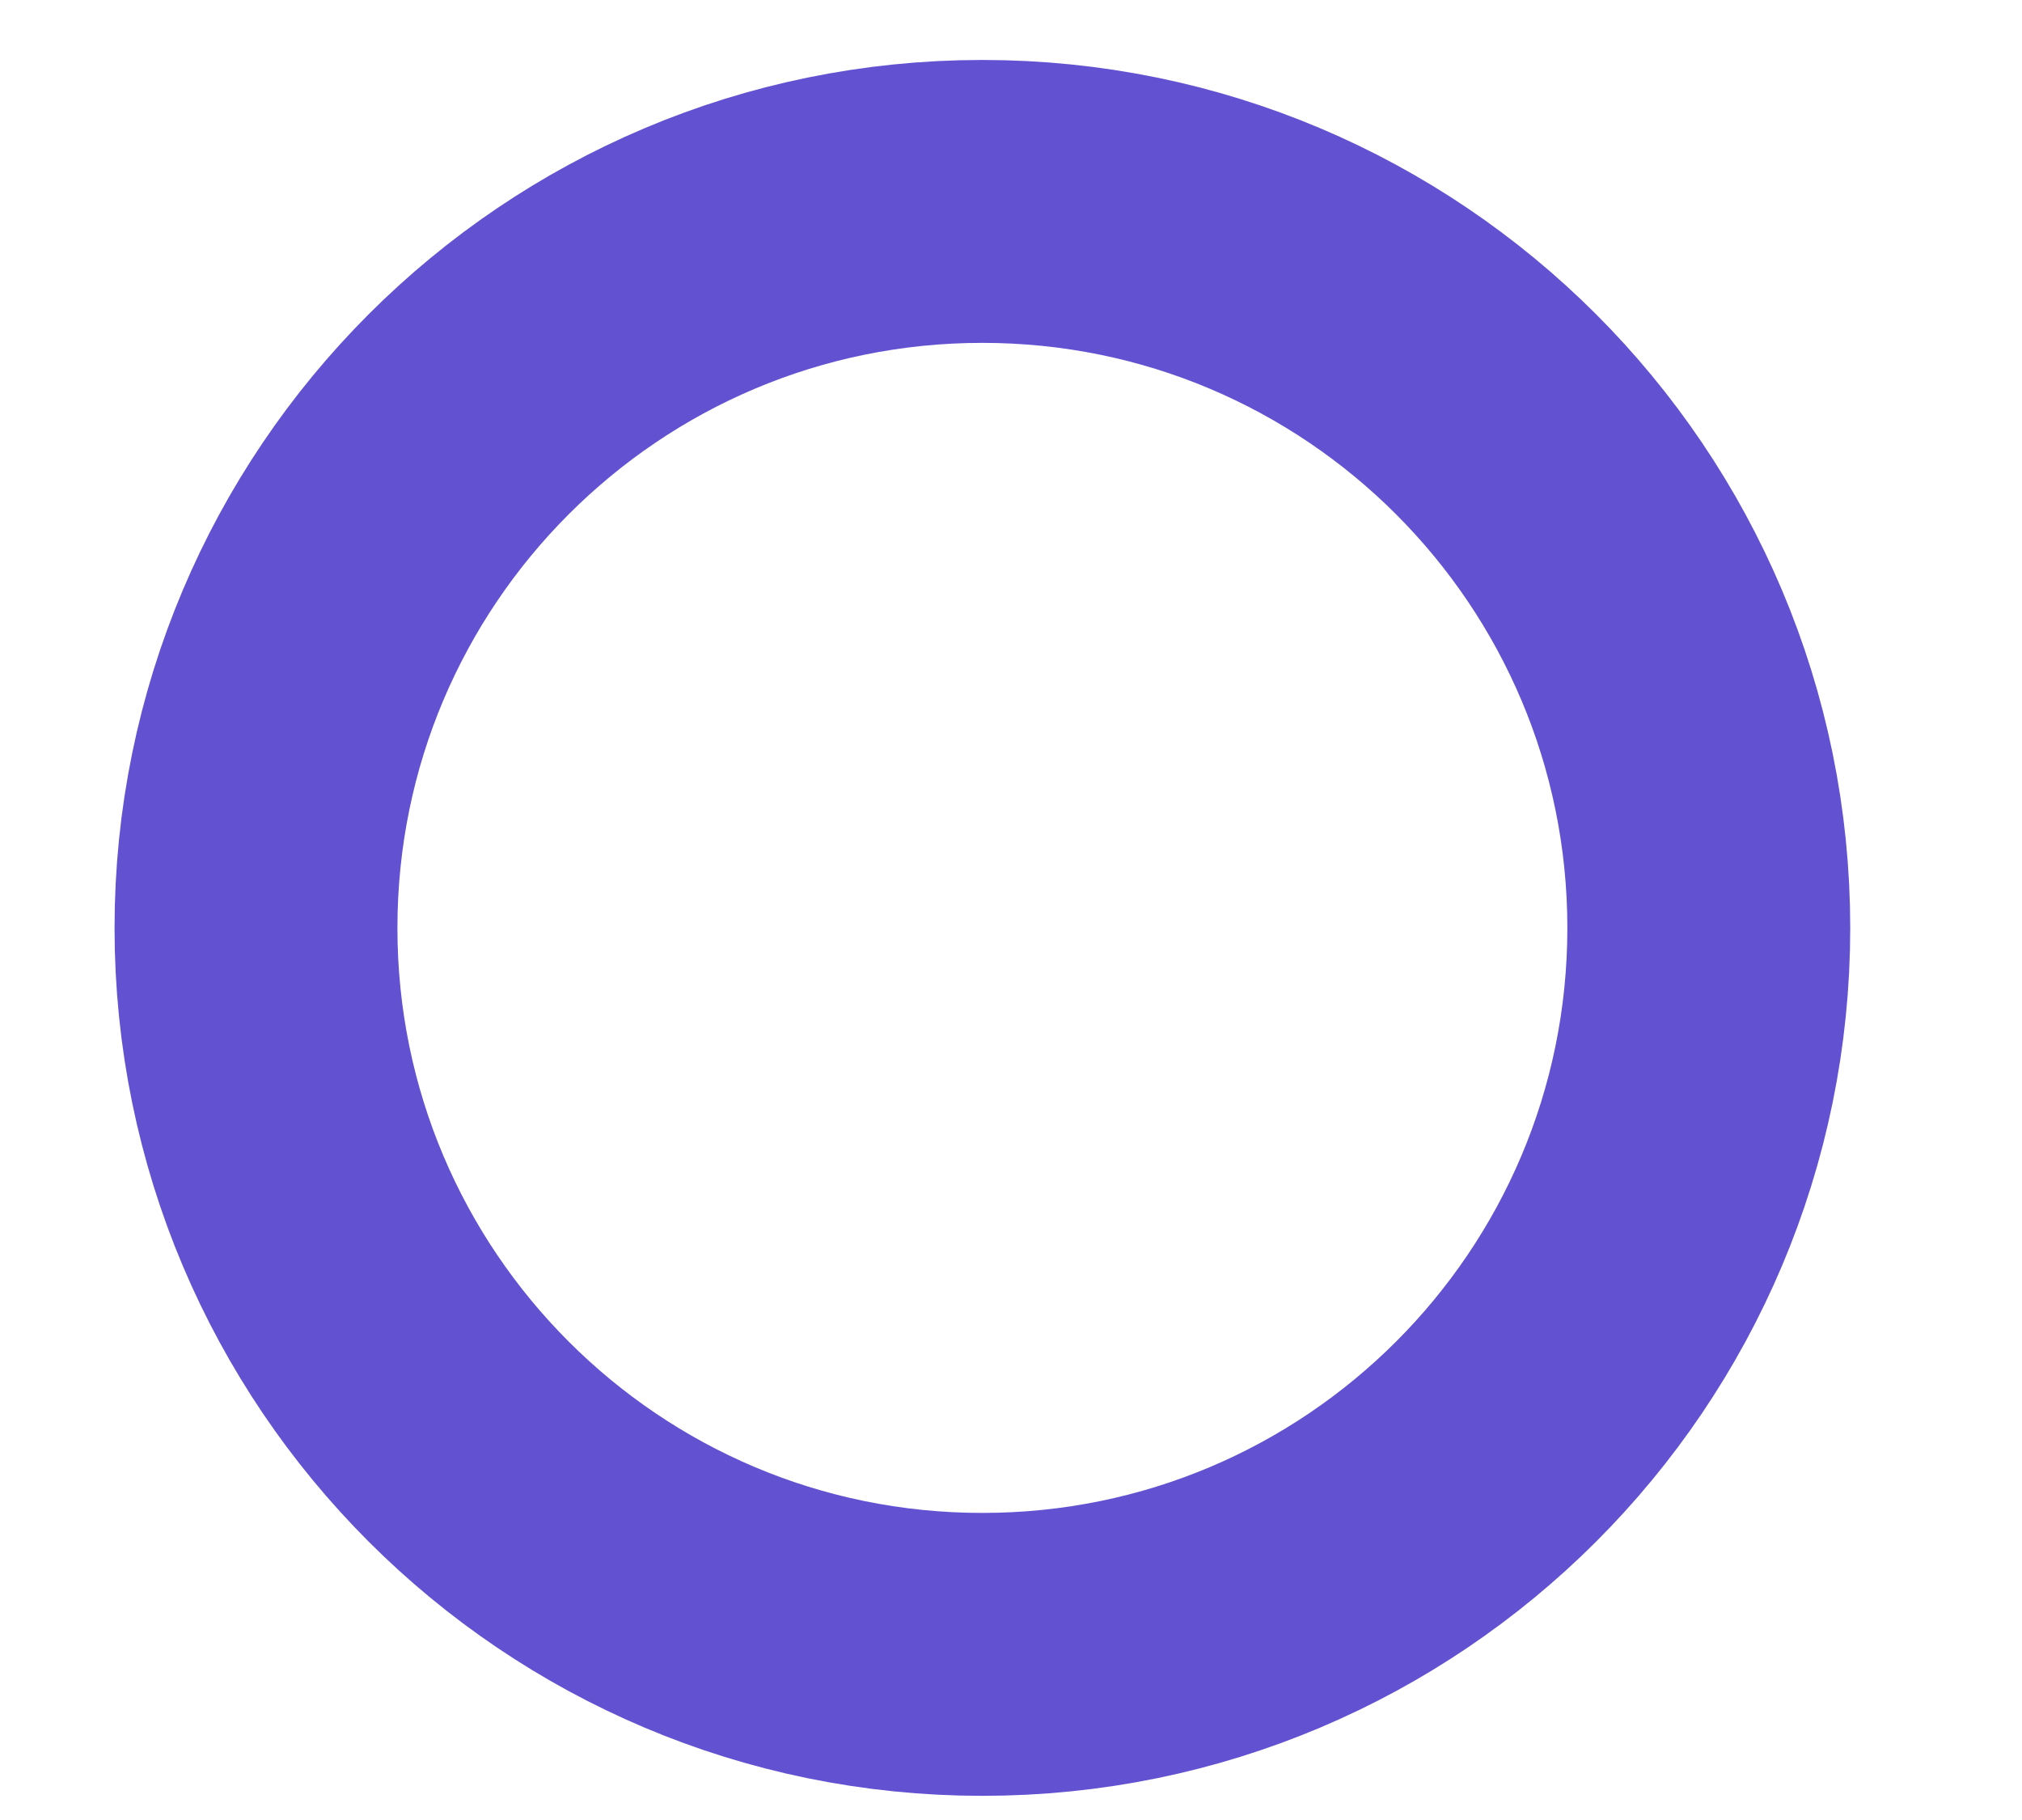 <svg width="10" height="9" viewBox="0 0 10 9" fill="none" xmlns="http://www.w3.org/2000/svg">
<path d="M4.858 8.181C6.843 8.181 8.451 6.573 8.451 4.589C8.451 2.605 6.843 0.996 4.858 0.996C2.874 0.996 1.266 2.605 1.266 4.589C1.266 6.573 2.874 8.181 4.858 8.181Z" stroke="#6251D1" stroke-width="1.399" stroke-linecap="round" stroke-linejoin="round"/>
</svg>
